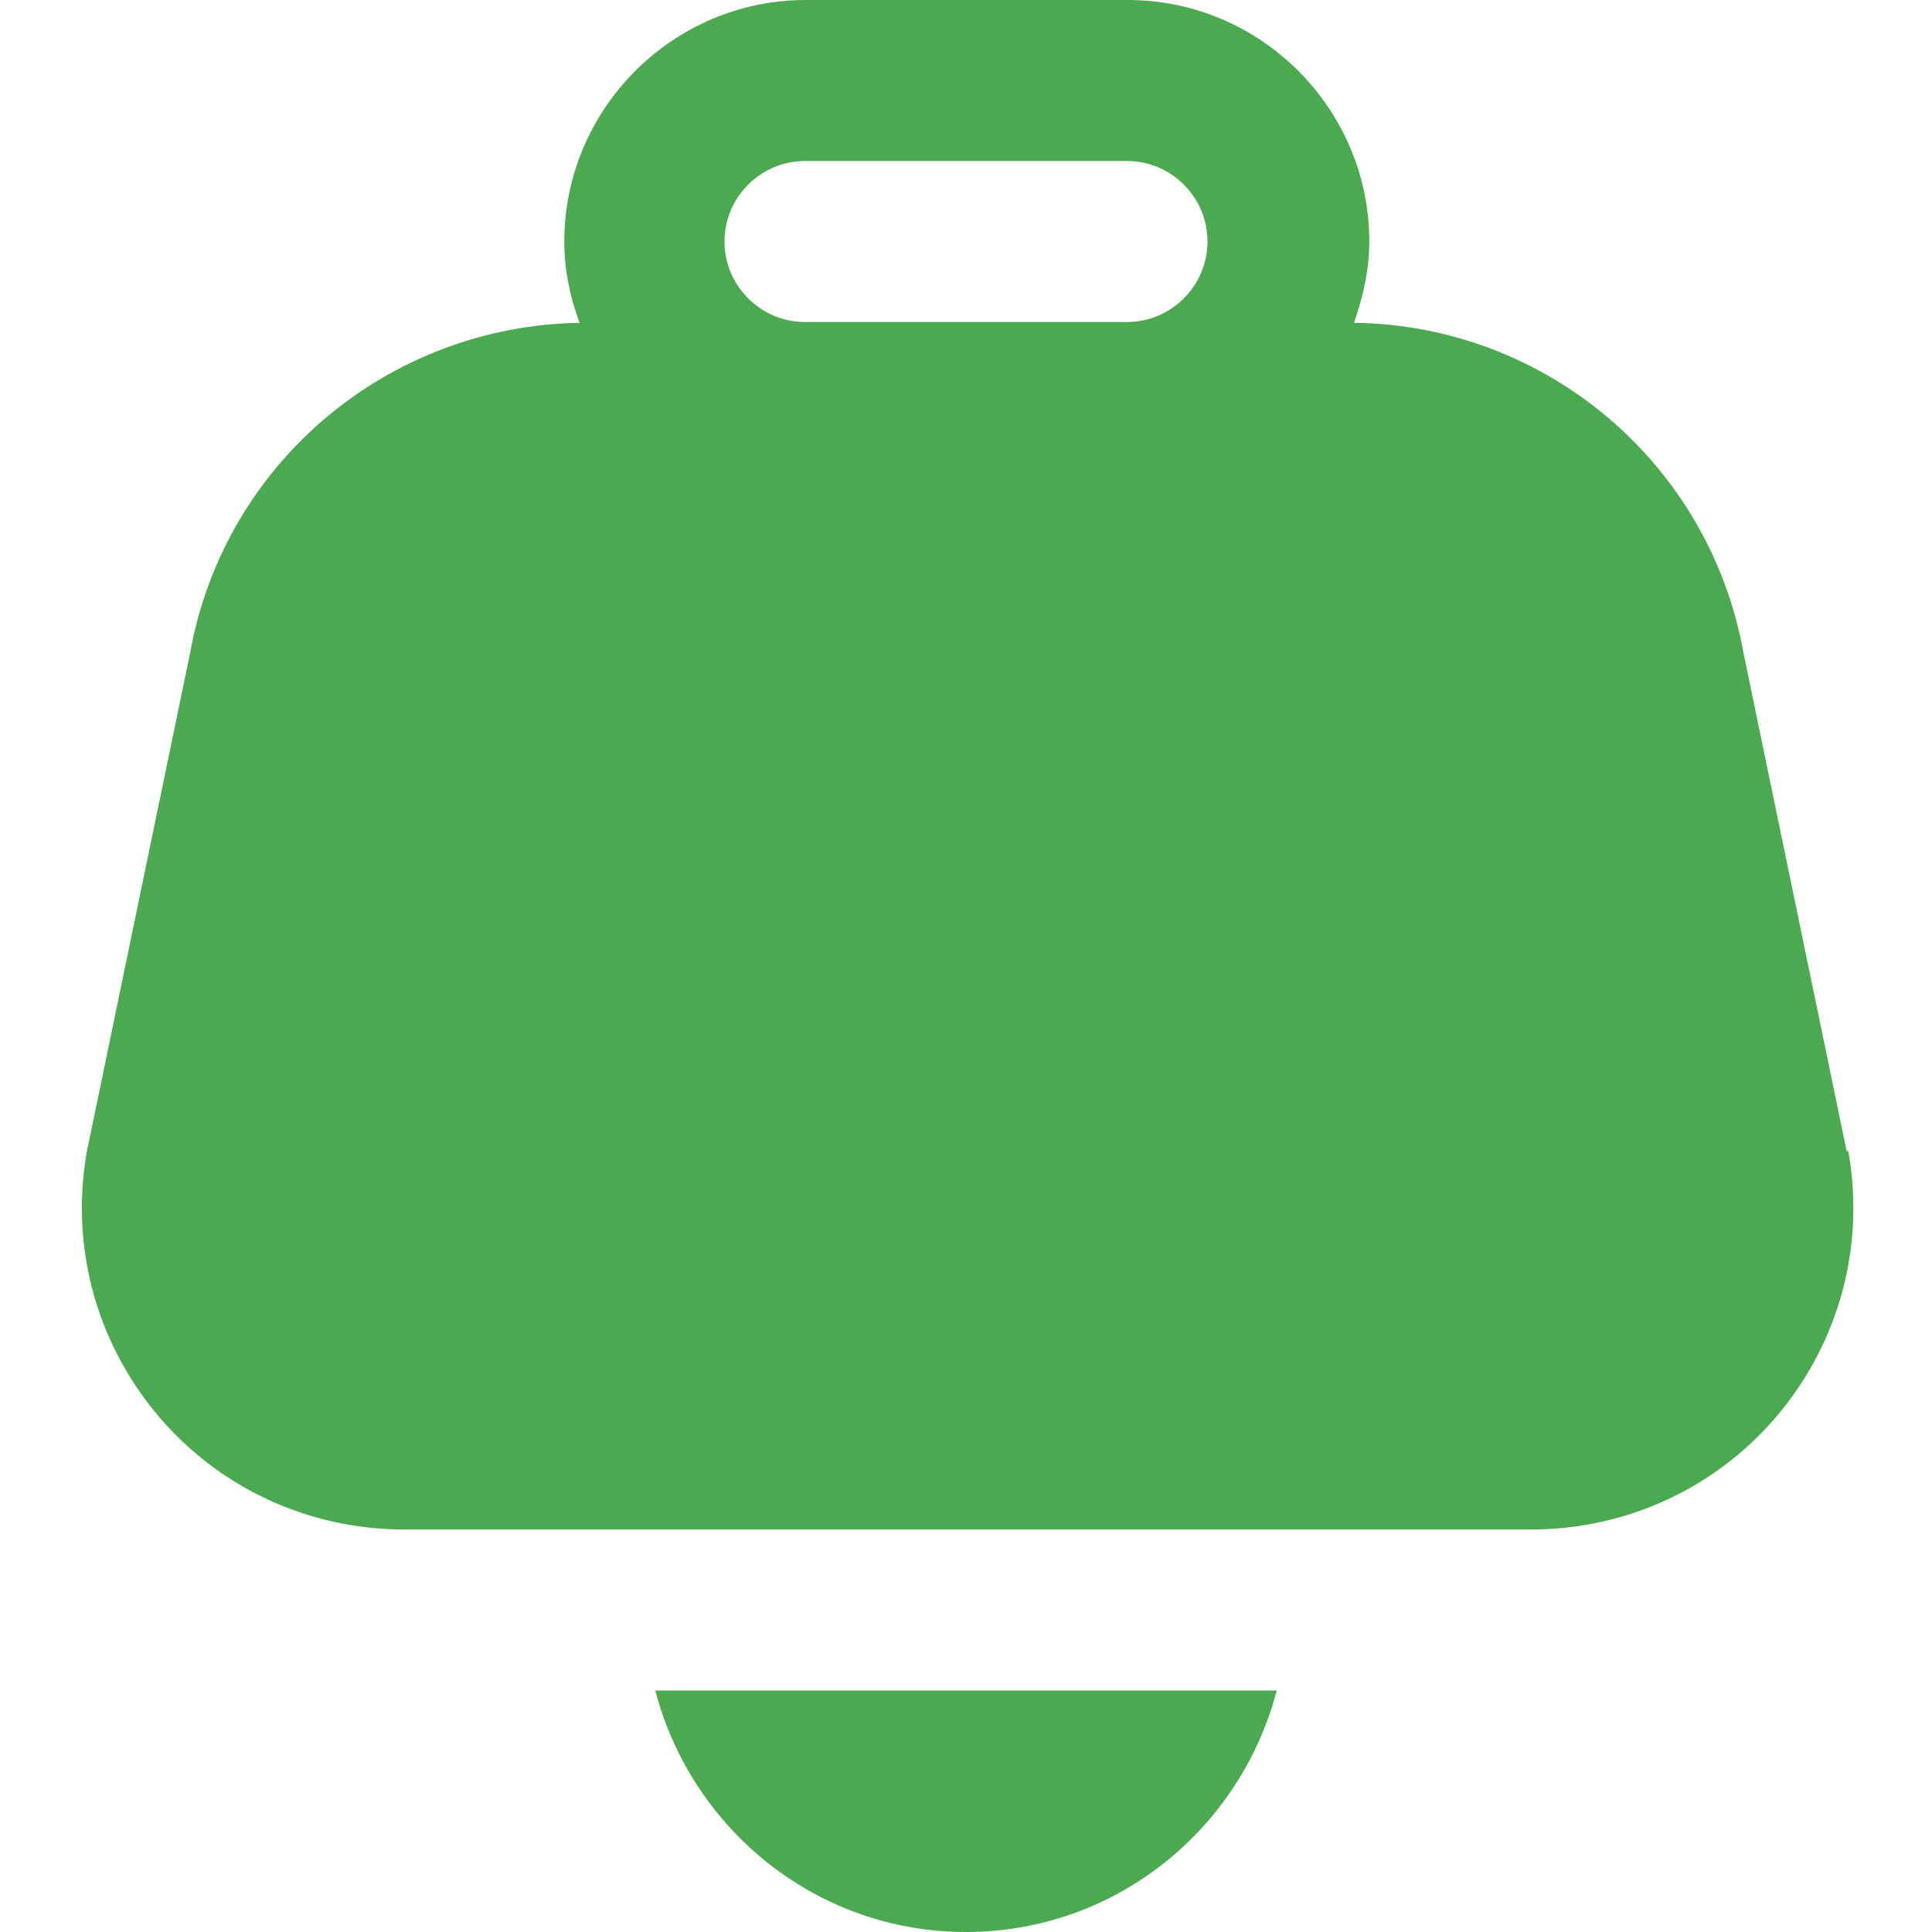 <?xml version="1.0" encoding="UTF-8"?>
<svg fill="#4baa50" xmlns="http://www.w3.org/2000/svg" id="Layer_1" data-name="Layer 1" viewBox="0 0 24 24" width="512" height="512"><path d="M22.94,14.3l-1.28-6.18c-.42-2.36-2.45-4.08-4.84-4.11,.11-.32,.19-.65,.19-1.01,0-1.65-1.35-3-3-3h-4c-1.65,0-3,1.35-3,3,0,.35,.07,.69,.19,1.01-2.39,.04-4.42,1.75-4.84,4.11l-1.28,6.18c-.21,1.17,.11,2.36,.87,3.27,.76,.91,1.88,1.43,3.07,1.43h14c1.19,0,2.31-.52,3.07-1.43s1.08-2.1,.87-3.27ZM10,2h4c.55,0,1,.45,1,1s-.45,1-1,1h-4c-.55,0-1-.45-1-1s.45-1,1-1Zm-1.86,19h7.72c-.45,1.72-2,3-3.86,3s-3.41-1.28-3.86-3Z"/></svg>
